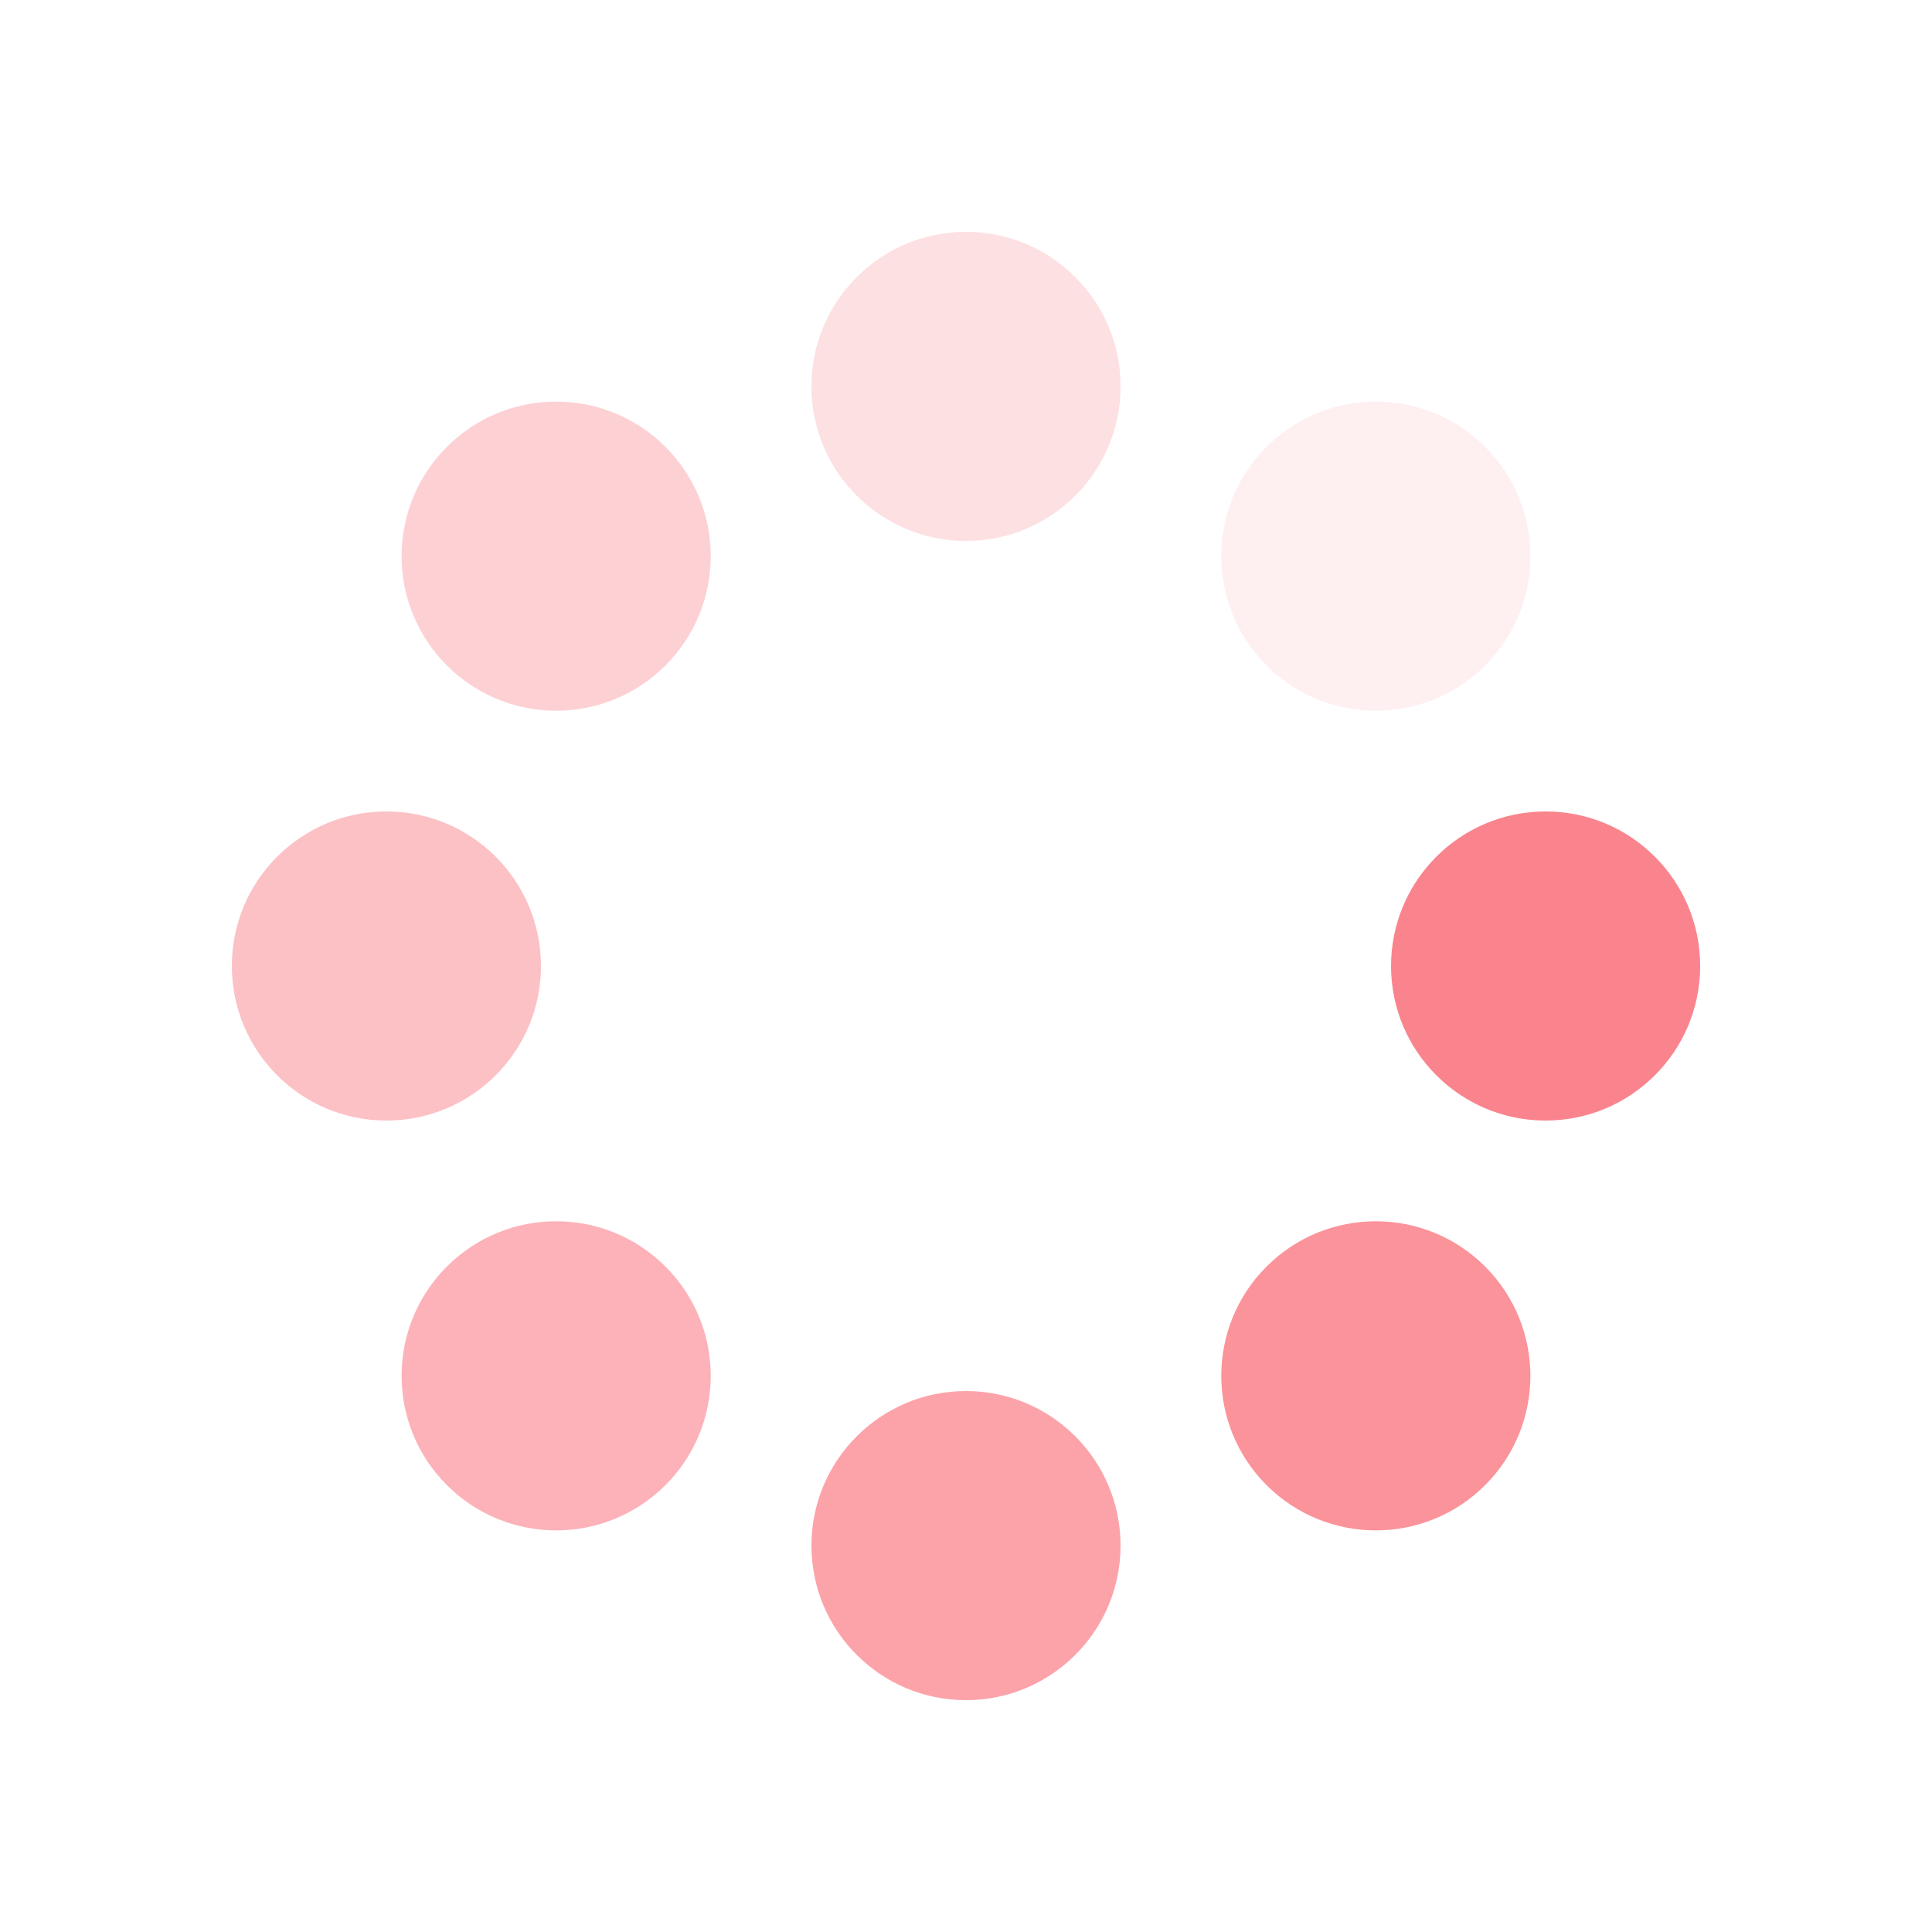 <?xml version="1.0" encoding="utf-8"?>
<svg xmlns="http://www.w3.org/2000/svg" xmlns:xlink="http://www.w3.org/1999/xlink" style="margin: auto; background: rgb(255, 255, 255); display: block; shape-rendering: auto;" width="70px" height="70px" viewBox="0 0 100 100" preserveAspectRatio="xMidYMid">
<g transform="translate(80,50)">
<g transform="rotate(0)">
<circle cx="0" cy="0" r="8" fill="#fa848d" fill-opacity="1">
  <animateTransform attributeName="transform" type="scale" begin="-0.951s" values="1.5 1.5;1 1" keyTimes="0;1" dur="1.087s" repeatCount="indefinite"></animateTransform>
  <animate attributeName="fill-opacity" keyTimes="0;1" dur="1.087s" repeatCount="indefinite" values="1;0" begin="-0.951s"></animate>
</circle>
</g>
</g><g transform="translate(71.213,71.213)">
<g transform="rotate(45)">
<circle cx="0" cy="0" r="8" fill="#fa848d" fill-opacity="0.875">
  <animateTransform attributeName="transform" type="scale" begin="-0.815s" values="1.5 1.5;1 1" keyTimes="0;1" dur="1.087s" repeatCount="indefinite"></animateTransform>
  <animate attributeName="fill-opacity" keyTimes="0;1" dur="1.087s" repeatCount="indefinite" values="1;0" begin="-0.815s"></animate>
</circle>
</g>
</g><g transform="translate(50,80)">
<g transform="rotate(90)">
<circle cx="0" cy="0" r="8" fill="#fa848d" fill-opacity="0.75">
  <animateTransform attributeName="transform" type="scale" begin="-0.679s" values="1.5 1.5;1 1" keyTimes="0;1" dur="1.087s" repeatCount="indefinite"></animateTransform>
  <animate attributeName="fill-opacity" keyTimes="0;1" dur="1.087s" repeatCount="indefinite" values="1;0" begin="-0.679s"></animate>
</circle>
</g>
</g><g transform="translate(28.787,71.213)">
<g transform="rotate(135)">
<circle cx="0" cy="0" r="8" fill="#fa848d" fill-opacity="0.625">
  <animateTransform attributeName="transform" type="scale" begin="-0.543s" values="1.5 1.5;1 1" keyTimes="0;1" dur="1.087s" repeatCount="indefinite"></animateTransform>
  <animate attributeName="fill-opacity" keyTimes="0;1" dur="1.087s" repeatCount="indefinite" values="1;0" begin="-0.543s"></animate>
</circle>
</g>
</g><g transform="translate(20,50)">
<g transform="rotate(180)">
<circle cx="0" cy="0" r="8" fill="#fa848d" fill-opacity="0.5">
  <animateTransform attributeName="transform" type="scale" begin="-0.408s" values="1.5 1.5;1 1" keyTimes="0;1" dur="1.087s" repeatCount="indefinite"></animateTransform>
  <animate attributeName="fill-opacity" keyTimes="0;1" dur="1.087s" repeatCount="indefinite" values="1;0" begin="-0.408s"></animate>
</circle>
</g>
</g><g transform="translate(28.787,28.787)">
<g transform="rotate(225)">
<circle cx="0" cy="0" r="8" fill="#fa848d" fill-opacity="0.375">
  <animateTransform attributeName="transform" type="scale" begin="-0.272s" values="1.5 1.5;1 1" keyTimes="0;1" dur="1.087s" repeatCount="indefinite"></animateTransform>
  <animate attributeName="fill-opacity" keyTimes="0;1" dur="1.087s" repeatCount="indefinite" values="1;0" begin="-0.272s"></animate>
</circle>
</g>
</g><g transform="translate(50,20)">
<g transform="rotate(270)">
<circle cx="0" cy="0" r="8" fill="#fa848d" fill-opacity="0.25">
  <animateTransform attributeName="transform" type="scale" begin="-0.136s" values="1.5 1.5;1 1" keyTimes="0;1" dur="1.087s" repeatCount="indefinite"></animateTransform>
  <animate attributeName="fill-opacity" keyTimes="0;1" dur="1.087s" repeatCount="indefinite" values="1;0" begin="-0.136s"></animate>
</circle>
</g>
</g><g transform="translate(71.213,28.787)">
<g transform="rotate(315)">
<circle cx="0" cy="0" r="8" fill="#fa848d" fill-opacity="0.125">
  <animateTransform attributeName="transform" type="scale" begin="0s" values="1.5 1.5;1 1" keyTimes="0;1" dur="1.087s" repeatCount="indefinite"></animateTransform>
  <animate attributeName="fill-opacity" keyTimes="0;1" dur="1.087s" repeatCount="indefinite" values="1;0" begin="0s"></animate>
</circle>
</g>
</g>
<!-- [ldio] generated by https://loading.io/ --></svg>